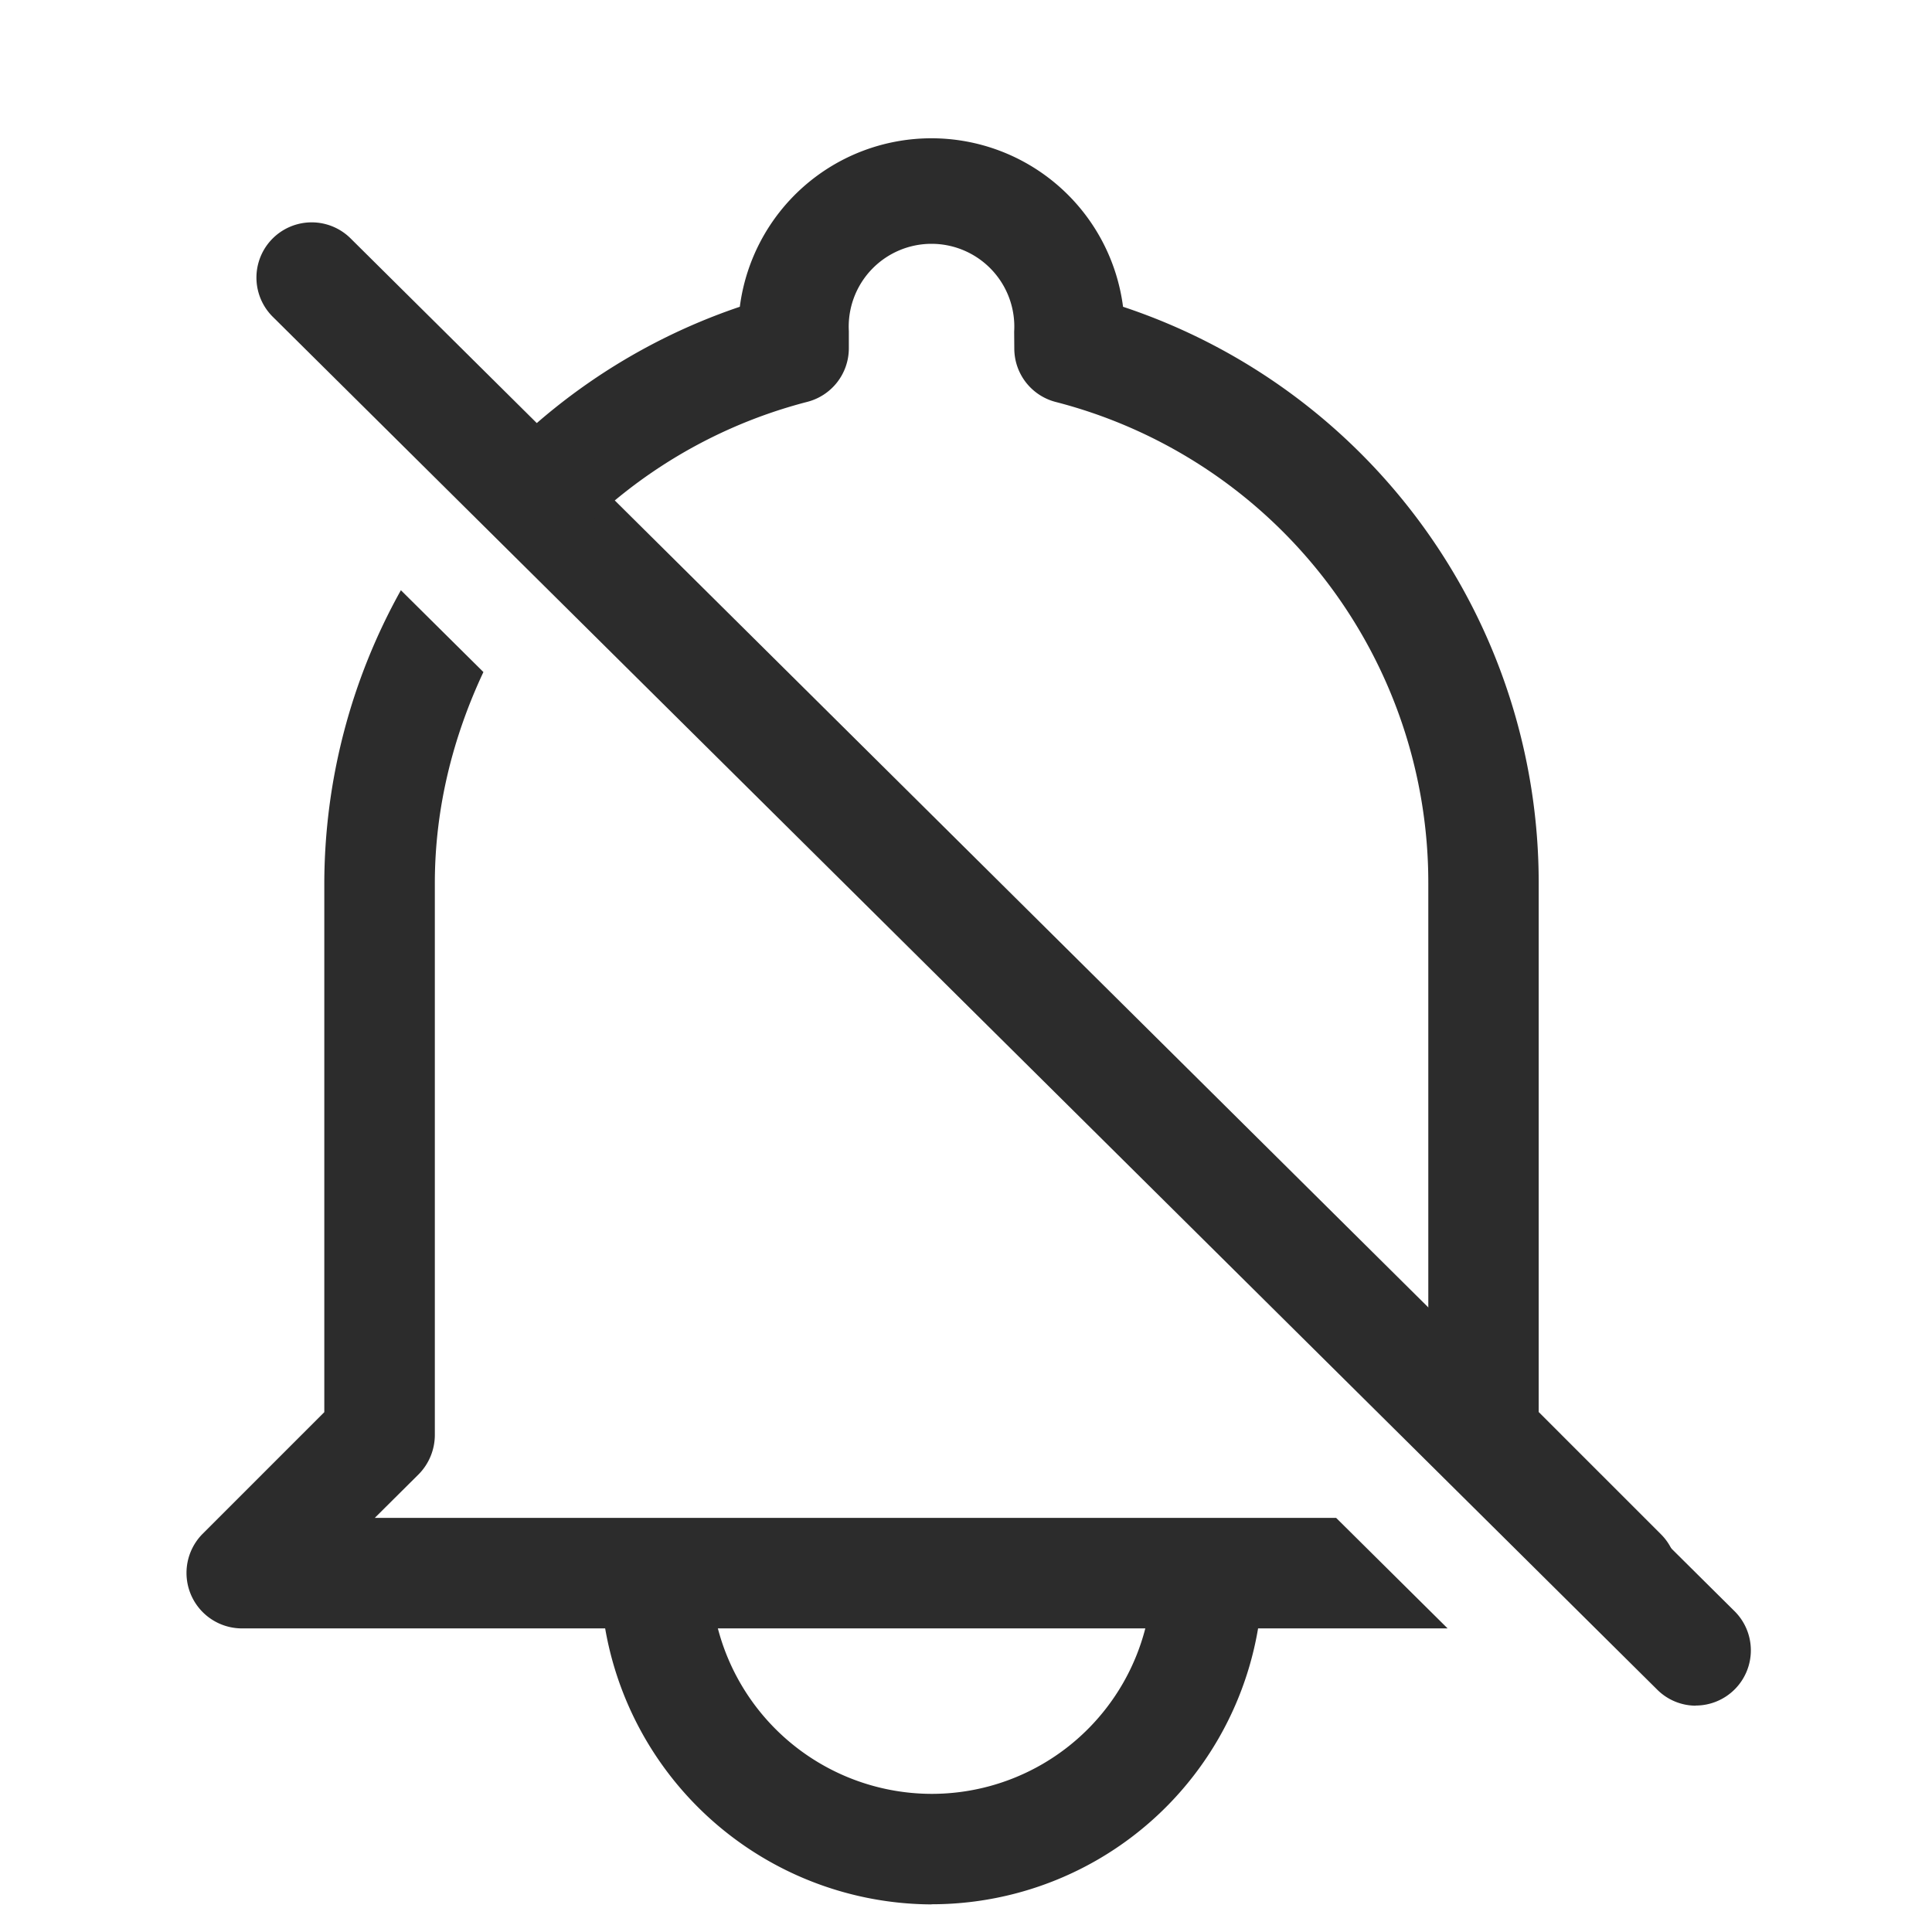 <?xml version="1.0" standalone="no"?><!DOCTYPE svg PUBLIC "-//W3C//DTD SVG 1.1//EN" "http://www.w3.org/Graphics/SVG/1.1/DTD/svg11.dtd"><svg t="1735559466681" class="icon" viewBox="0 0 1024 1024" version="1.1" xmlns="http://www.w3.org/2000/svg" p-id="38369" xmlns:xlink="http://www.w3.org/1999/xlink" width="200" height="200"><path d="M493.714 1009.371a176.347 176.347 0 0 1-175.543-175.543h58.514a117.321 117.321 0 0 0 117.029 116.955 116.882 116.882 0 0 0 117.029-117.029h58.514a175.397 175.397 0 0 1-175.543 175.543M898.779 904.046a29.038 29.038 0 0 1-20.48-8.558L144.603 167.936a29.257 29.257 0 0 1 41.179-41.618l733.477 727.552a29.257 29.257 0 0 1-20.48 50.103" fill="#2c2c2c" p-id="38370"></path><path d="M708.169 804.498H198.656l23.259-23.113a29.769 29.769 0 0 0 8.558-20.773V468.114c0-39.863 9.655-77.605 25.746-111.909l-43.739-43.374A320.219 320.219 0 0 0 171.886 468.114v280.357l-64.585 64.585a29.403 29.403 0 0 0 20.699 50.03h639.269l-59.099-58.587zM815.543 748.471V468.114a321.682 321.682 0 0 0-220.306-305.518 102.4 102.4 0 0 0-203.118 0 320.878 320.878 0 0 0-145.993 101.23l41.253 40.96A262.363 262.363 0 0 1 427.886 212.992a29.33 29.33 0 0 0 22.016-28.526V175.543a43.886 43.886 0 1 1 87.625 0.219l0.073 9.216a29.257 29.257 0 0 0 22.016 28.087A263.095 263.095 0 0 1 757.029 468.114v292.571c0 4.974 1.755 9.655 4.169 13.97l89.234 88.503h9.07a29.257 29.257 0 0 0 20.699-50.103l-64.585-64.585z" fill="#2c2c2c" p-id="38371"></path></svg>